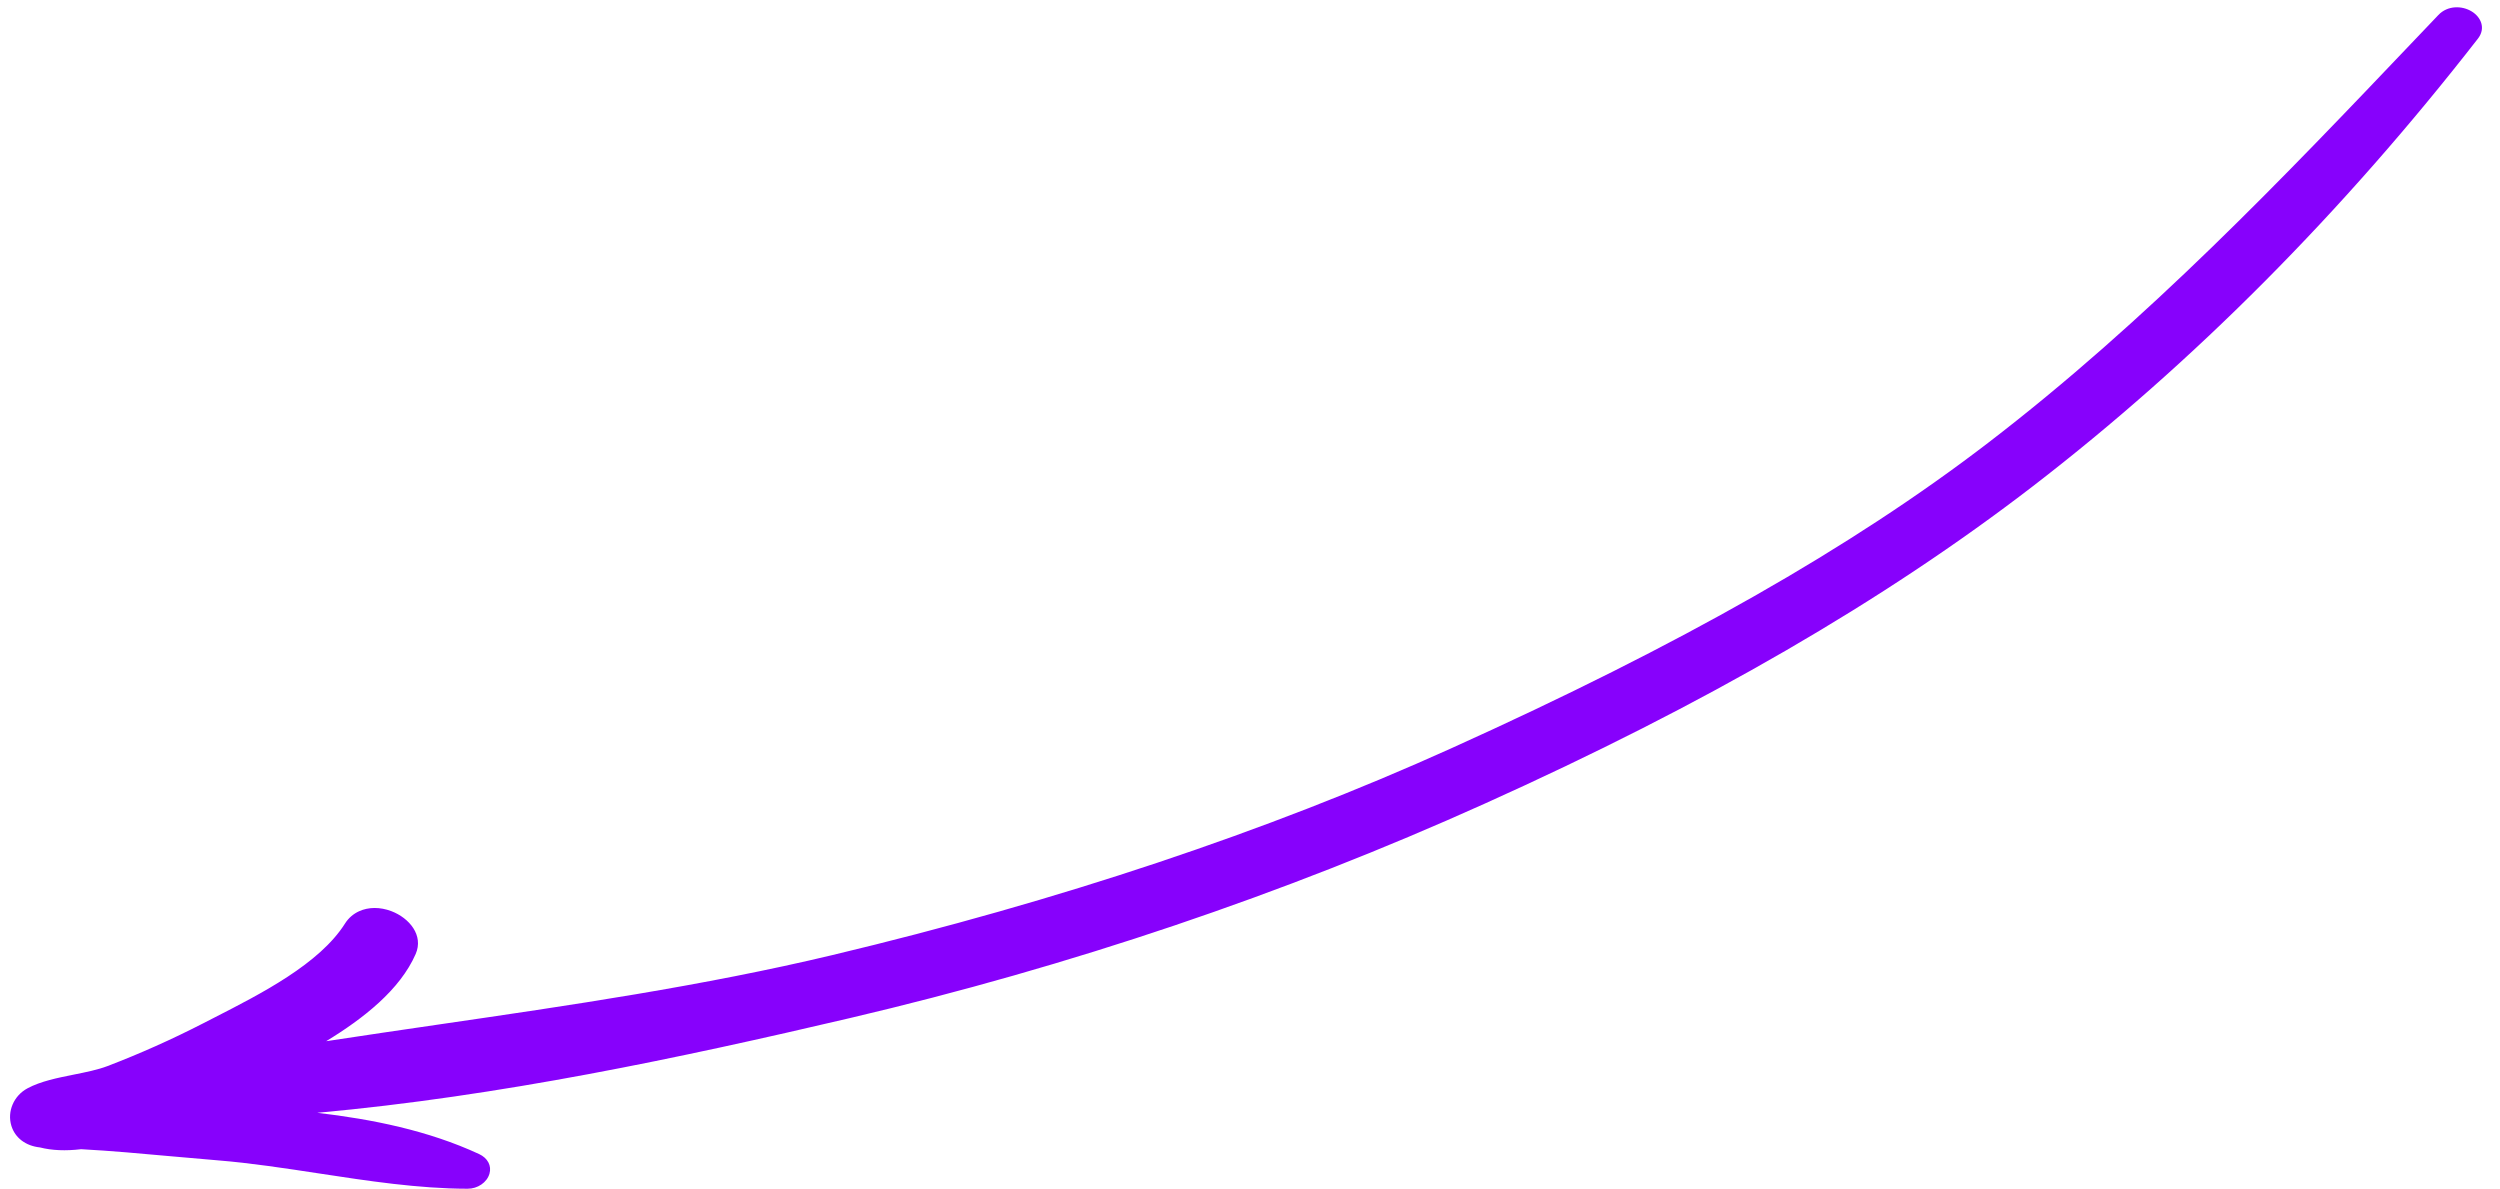 <?xml version="1.0" encoding="UTF-8"?>
<svg width="103px" height="49px" viewBox="0 0 103 49" version="1.1" xmlns="http://www.w3.org/2000/svg" xmlns:xlink="http://www.w3.org/1999/xlink">
    <title>graphics/arrow-white</title>
    <g id="Pages" stroke="none" stroke-width="1" fill="none" fill-rule="evenodd">
        <g id="01-Simeon-Home-Page-D" transform="translate(-848, -2671)" fill="#8701FC">
            <g id="Run" transform="translate(0, 1278)">
                <g id="Container" transform="translate(184, 91.274)">
                    <g id="CTA" transform="translate(440, 1289.997)">
                        <g id="Group" transform="translate(223.047, 0)">
                            <g id="graphics/arrow" transform="translate(54.363, 39) scale(-1, 1) rotate(-3) translate(-54.363, -39) translate(1.898, 2.605)">
                                <path d="M107.76,34.739 C99.423,31.18 91.024,28.746 82.796,27.503 C75.157,26.349 66.62,26.182 56.681,27.013 C47.632,27.763 38.502,29.429 29.543,31.962 C22.622,33.92 15.348,36.146 8.448,39.191 C10.298,37.862 12.089,36.342 13.456,34.472 C13.687,34.156 13.679,33.795 13.435,33.554 C13.169,33.291 12.71,33.249 12.345,33.454 C10.574,34.44 8.906,35.73 7.292,36.977 C6.189,37.829 5.048,38.711 3.9,39.474 C3.366,39.829 2.831,40.192 2.295,40.556 C1.289,41.239 0.25,41.945 -0.788,42.596 C-1.381,42.838 -1.868,43.135 -2.236,43.482 C-2.717,43.82 -2.941,44.321 -2.834,44.83 C-2.706,45.436 -2.147,45.87 -1.504,45.861 C-0.89,45.853 -0.214,45.638 0.439,45.43 C0.932,45.273 1.398,45.125 1.825,45.064 C3.233,44.864 4.684,44.739 6.14,44.693 L6.638,44.677 C8.807,44.604 11.506,44.512 13.23,45.457 C13.466,45.587 13.724,45.638 13.983,45.618 C14.401,45.585 14.821,45.362 15.148,44.975 C15.655,44.373 15.834,43.458 15.166,42.947 C13.889,41.97 11.997,41.666 10.199,41.593 C11.675,41.047 13.15,40.49 14.591,39.946 C19.654,38.032 24.891,36.054 30.168,34.583 C39.404,32.009 48.286,30.358 56.567,29.676 C66.924,28.823 75.012,28.912 82.035,29.958 C90.209,31.176 97.97,33.61 105.475,35.964 L106.807,36.381 C107.345,36.55 107.854,36.242 108.078,35.85 C108.302,35.461 108.264,34.954 107.76,34.739" id="Fill-1" transform="translate(52.674, 36.177) rotate(-148) translate(-52.674, -36.177) "></path>
                            </g>
                        </g>
                    </g>
                </g>
            </g>
        </g>
    </g>
</svg>